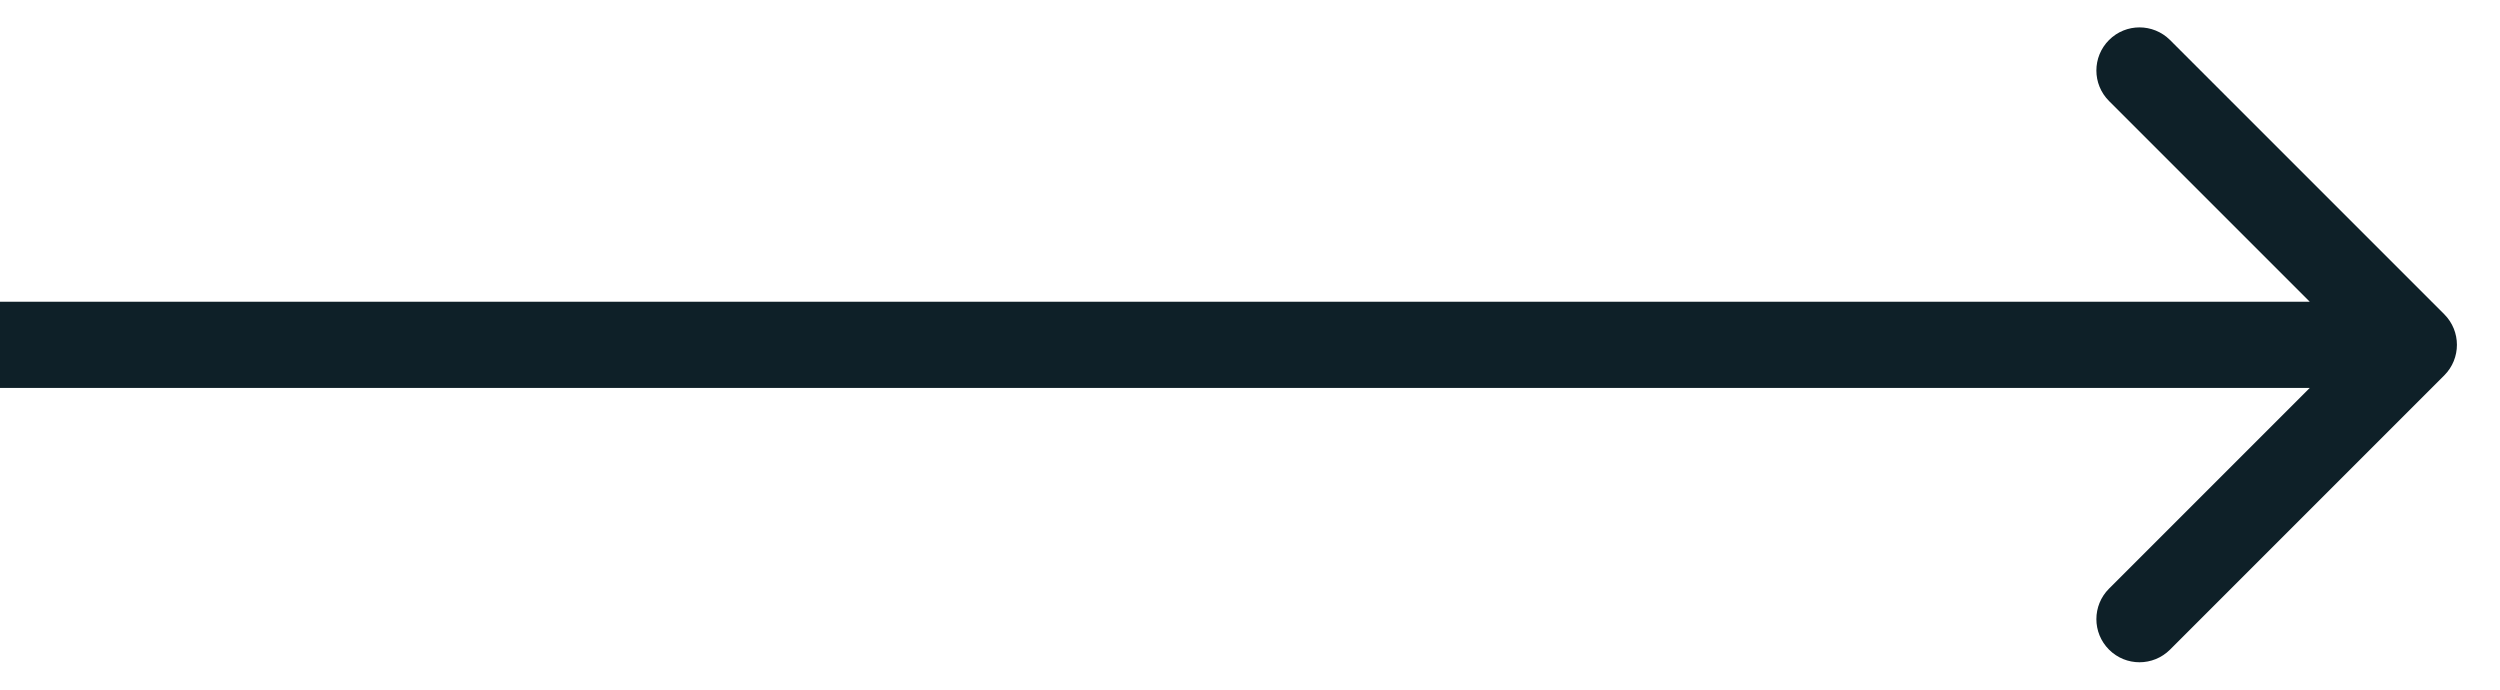 <svg width="29" height="8" viewBox="0 0 29 8" fill="none" xmlns="http://www.w3.org/2000/svg">
<path d="M28.354 4.354C28.549 4.158 28.549 3.842 28.354 3.646L25.172 0.464C24.976 0.269 24.66 0.269 24.465 0.464C24.269 0.66 24.269 0.976 24.465 1.172L27.293 4L24.465 6.828C24.269 7.024 24.269 7.34 24.465 7.536C24.66 7.731 24.976 7.731 25.172 7.536L28.354 4.354ZM0 4.5H28V3.5H0L0 4.5Z" fill="#0E2028"/>
</svg>
